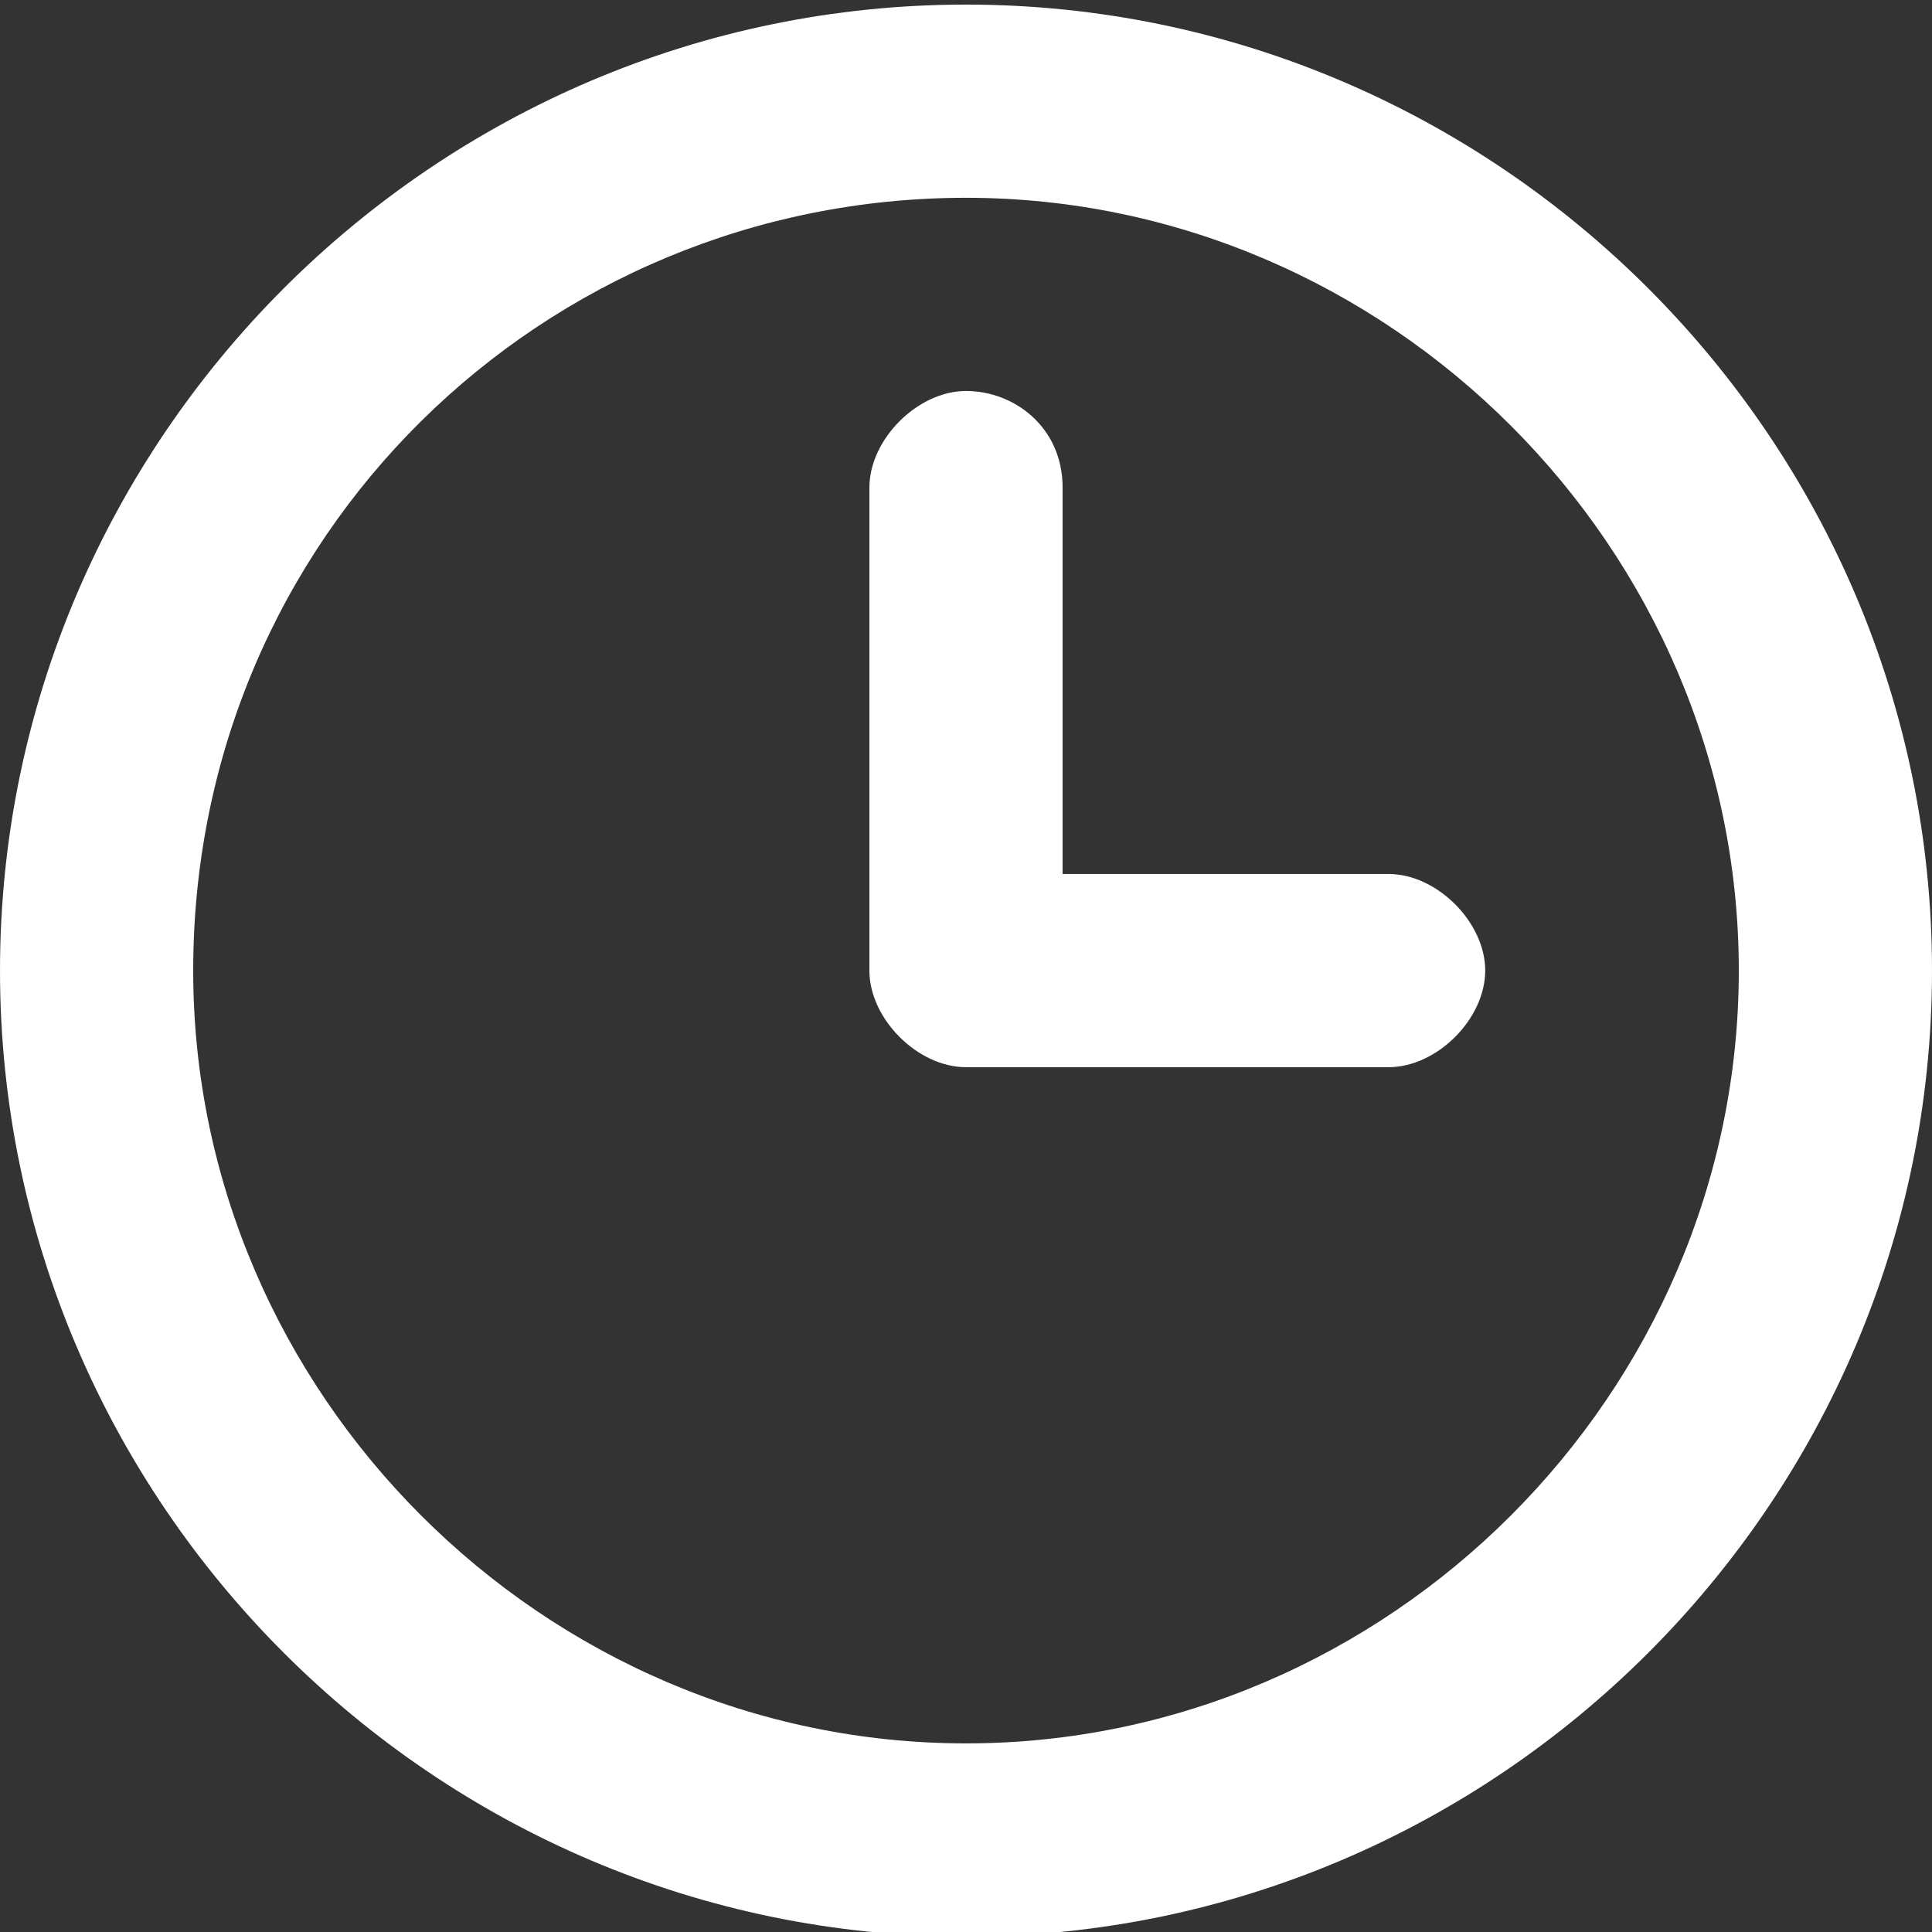 <svg xmlns="http://www.w3.org/2000/svg" width="16" height="16" viewBox="0 0 16 16"><rect x="0" y="0" width="16" height="16" fill="#333333" stroke="none"/><path d="M16 8.038c0 4.4-3.6 8-8 8s-8-3.6-8-8 3.6-8 8-8 8 3.6 8 8zm-14.4 0c0 3.5 2.9 6.4 6.4 6.4s6.4-2.9 6.4-6.4c0-3.5-2.9-6.4-6.4-6.4s-6.4 2.8-6.4 6.4zm7.2-4v3.2h2.7c.4 0 .8.4.8.8s-.4.8-.8.8H8c-.4 0-.8-.4-.8-.8v-4c0-.4.4-.8.8-.8s.8.3.8.8z" fill="#fff"/></svg>